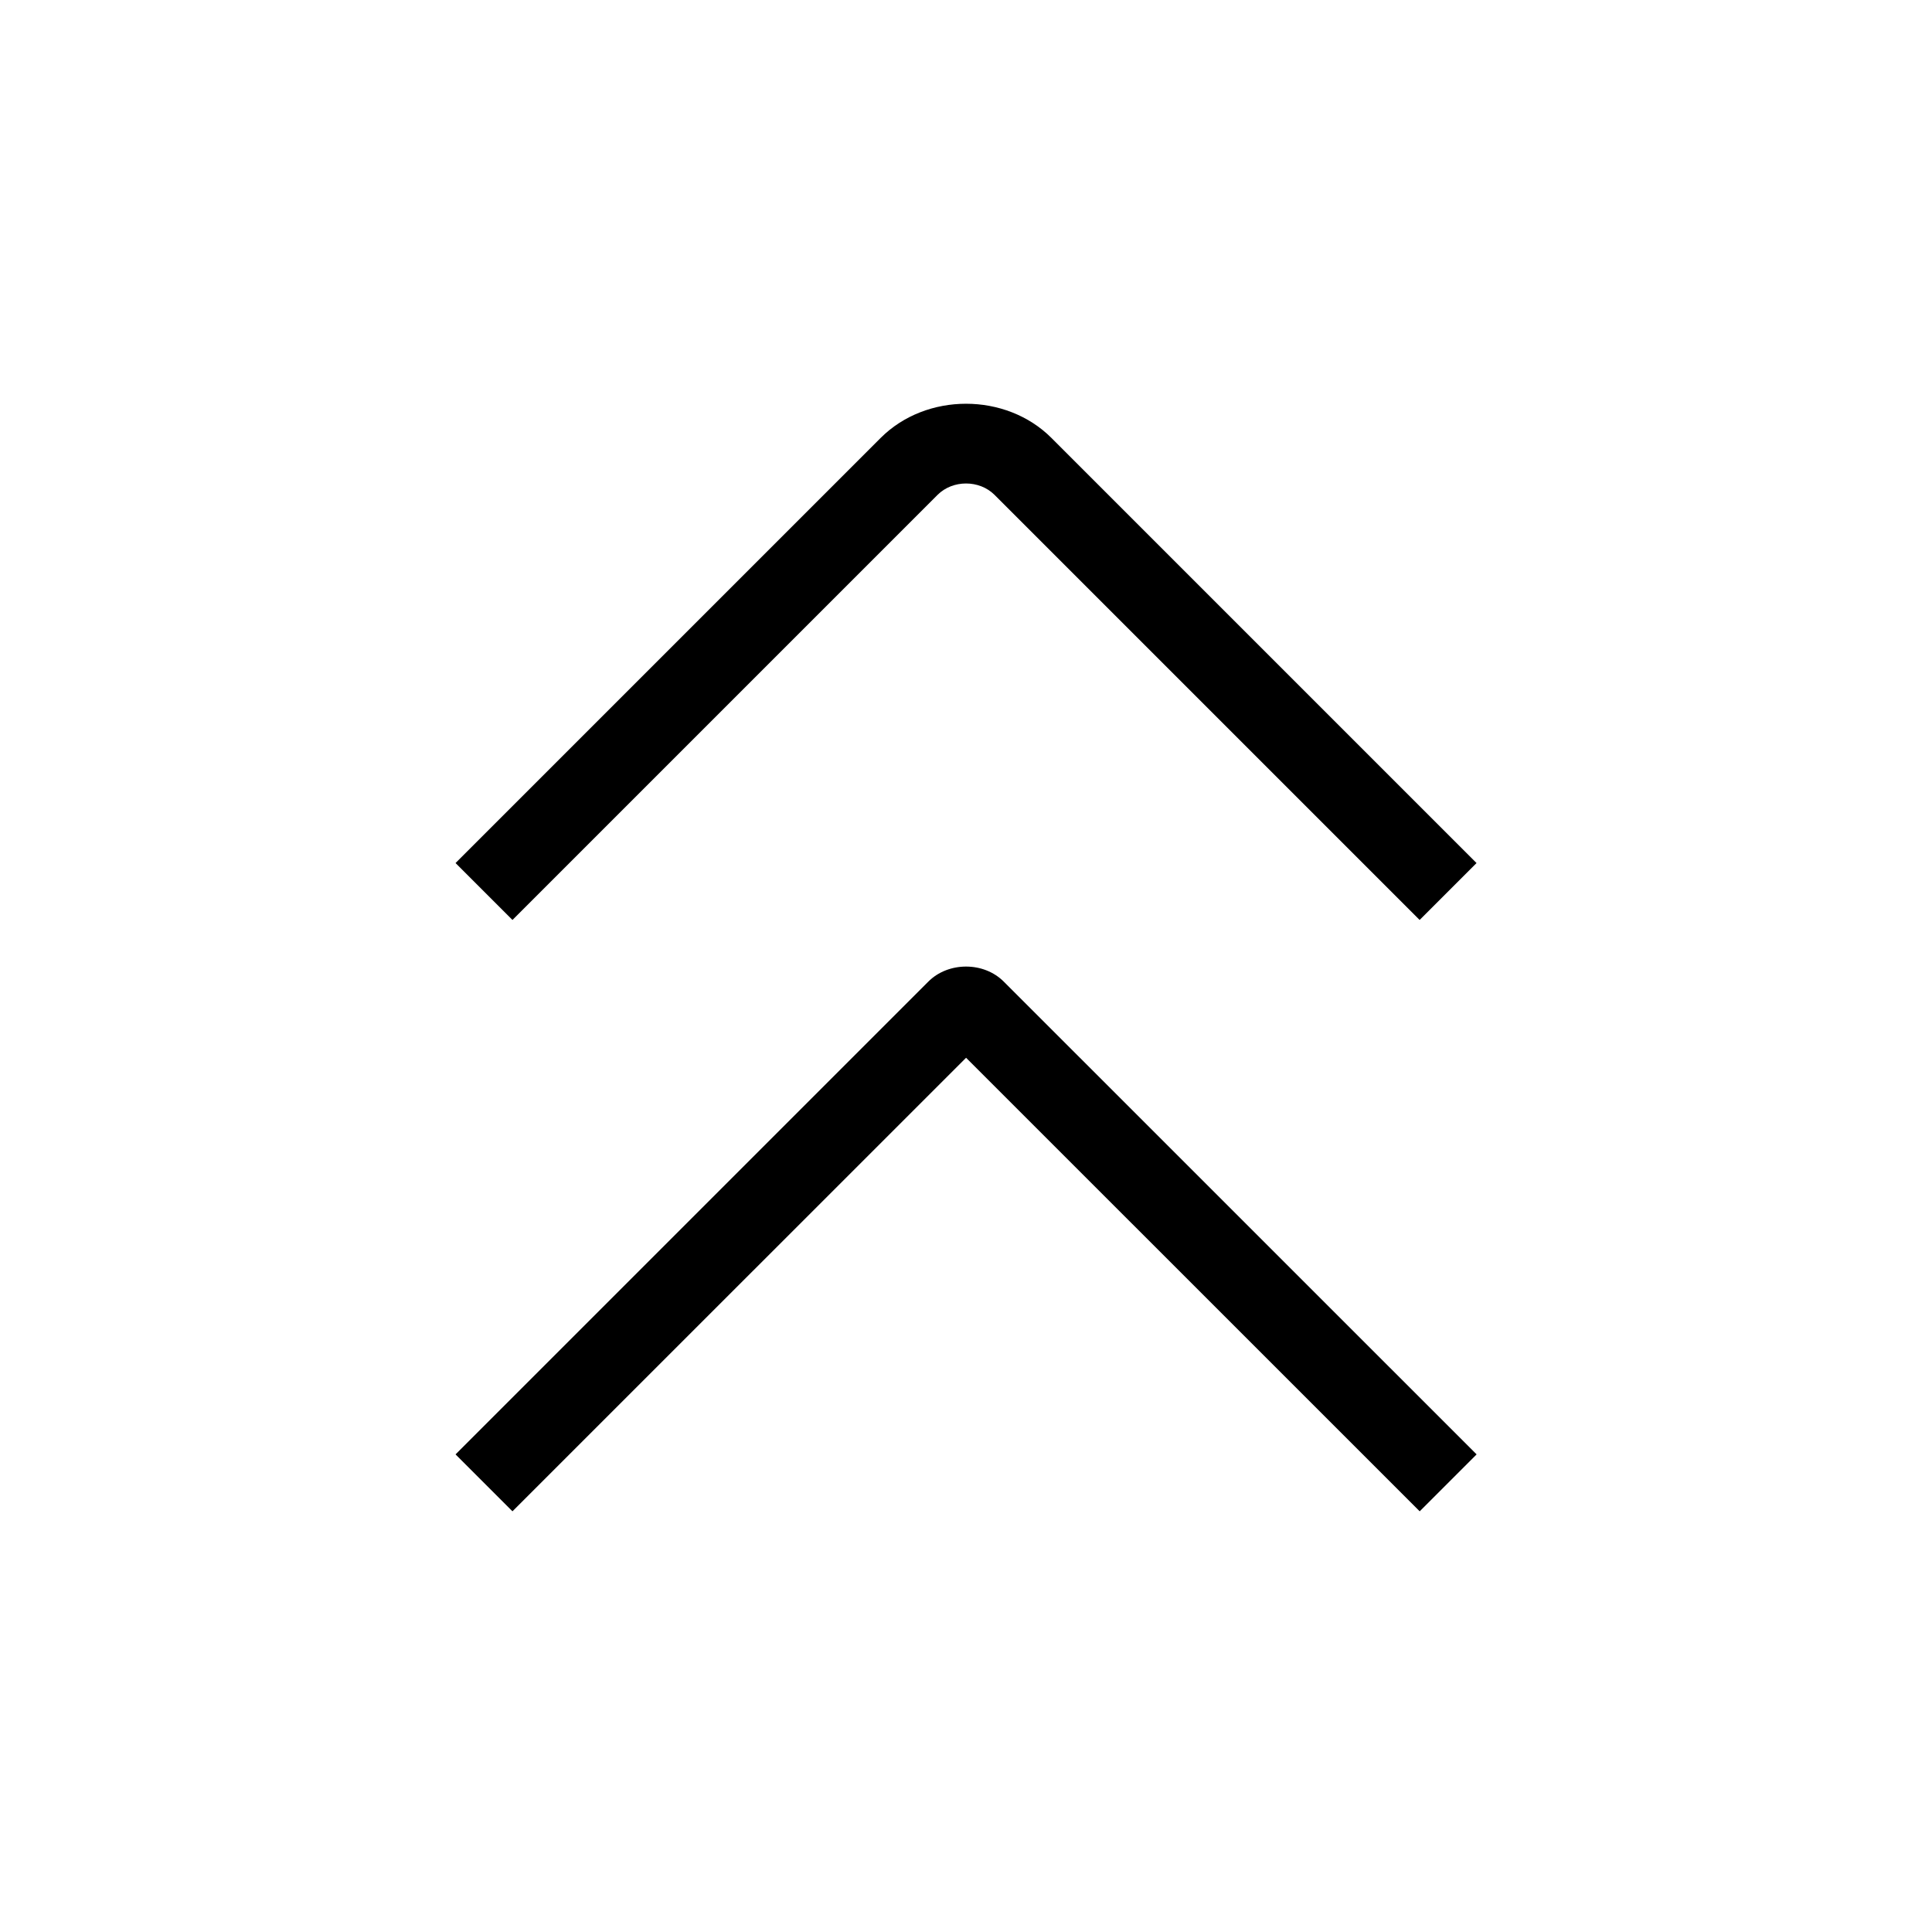 <?xml version="1.0" encoding="UTF-8"?>
<svg xmlns="http://www.w3.org/2000/svg" id="Layer_1" data-name="Layer 1" viewBox="0 0 24 24" width="20" height="20"><path d="M17.635,11.428l-5.281-5.281c-.189-.188-.518-.188-.707,0l-5.281,5.281-.707-.707,5.281-5.281c.566-.566,1.555-.566,2.121,0l5.281,5.281-.707,.707Zm.707,6.638l-5.87-5.869c-.25-.254-.694-.252-.942-.001l-5.871,5.871,.707,.707,5.635-5.634,5.635,5.634,.707-.707Z"/></svg>
